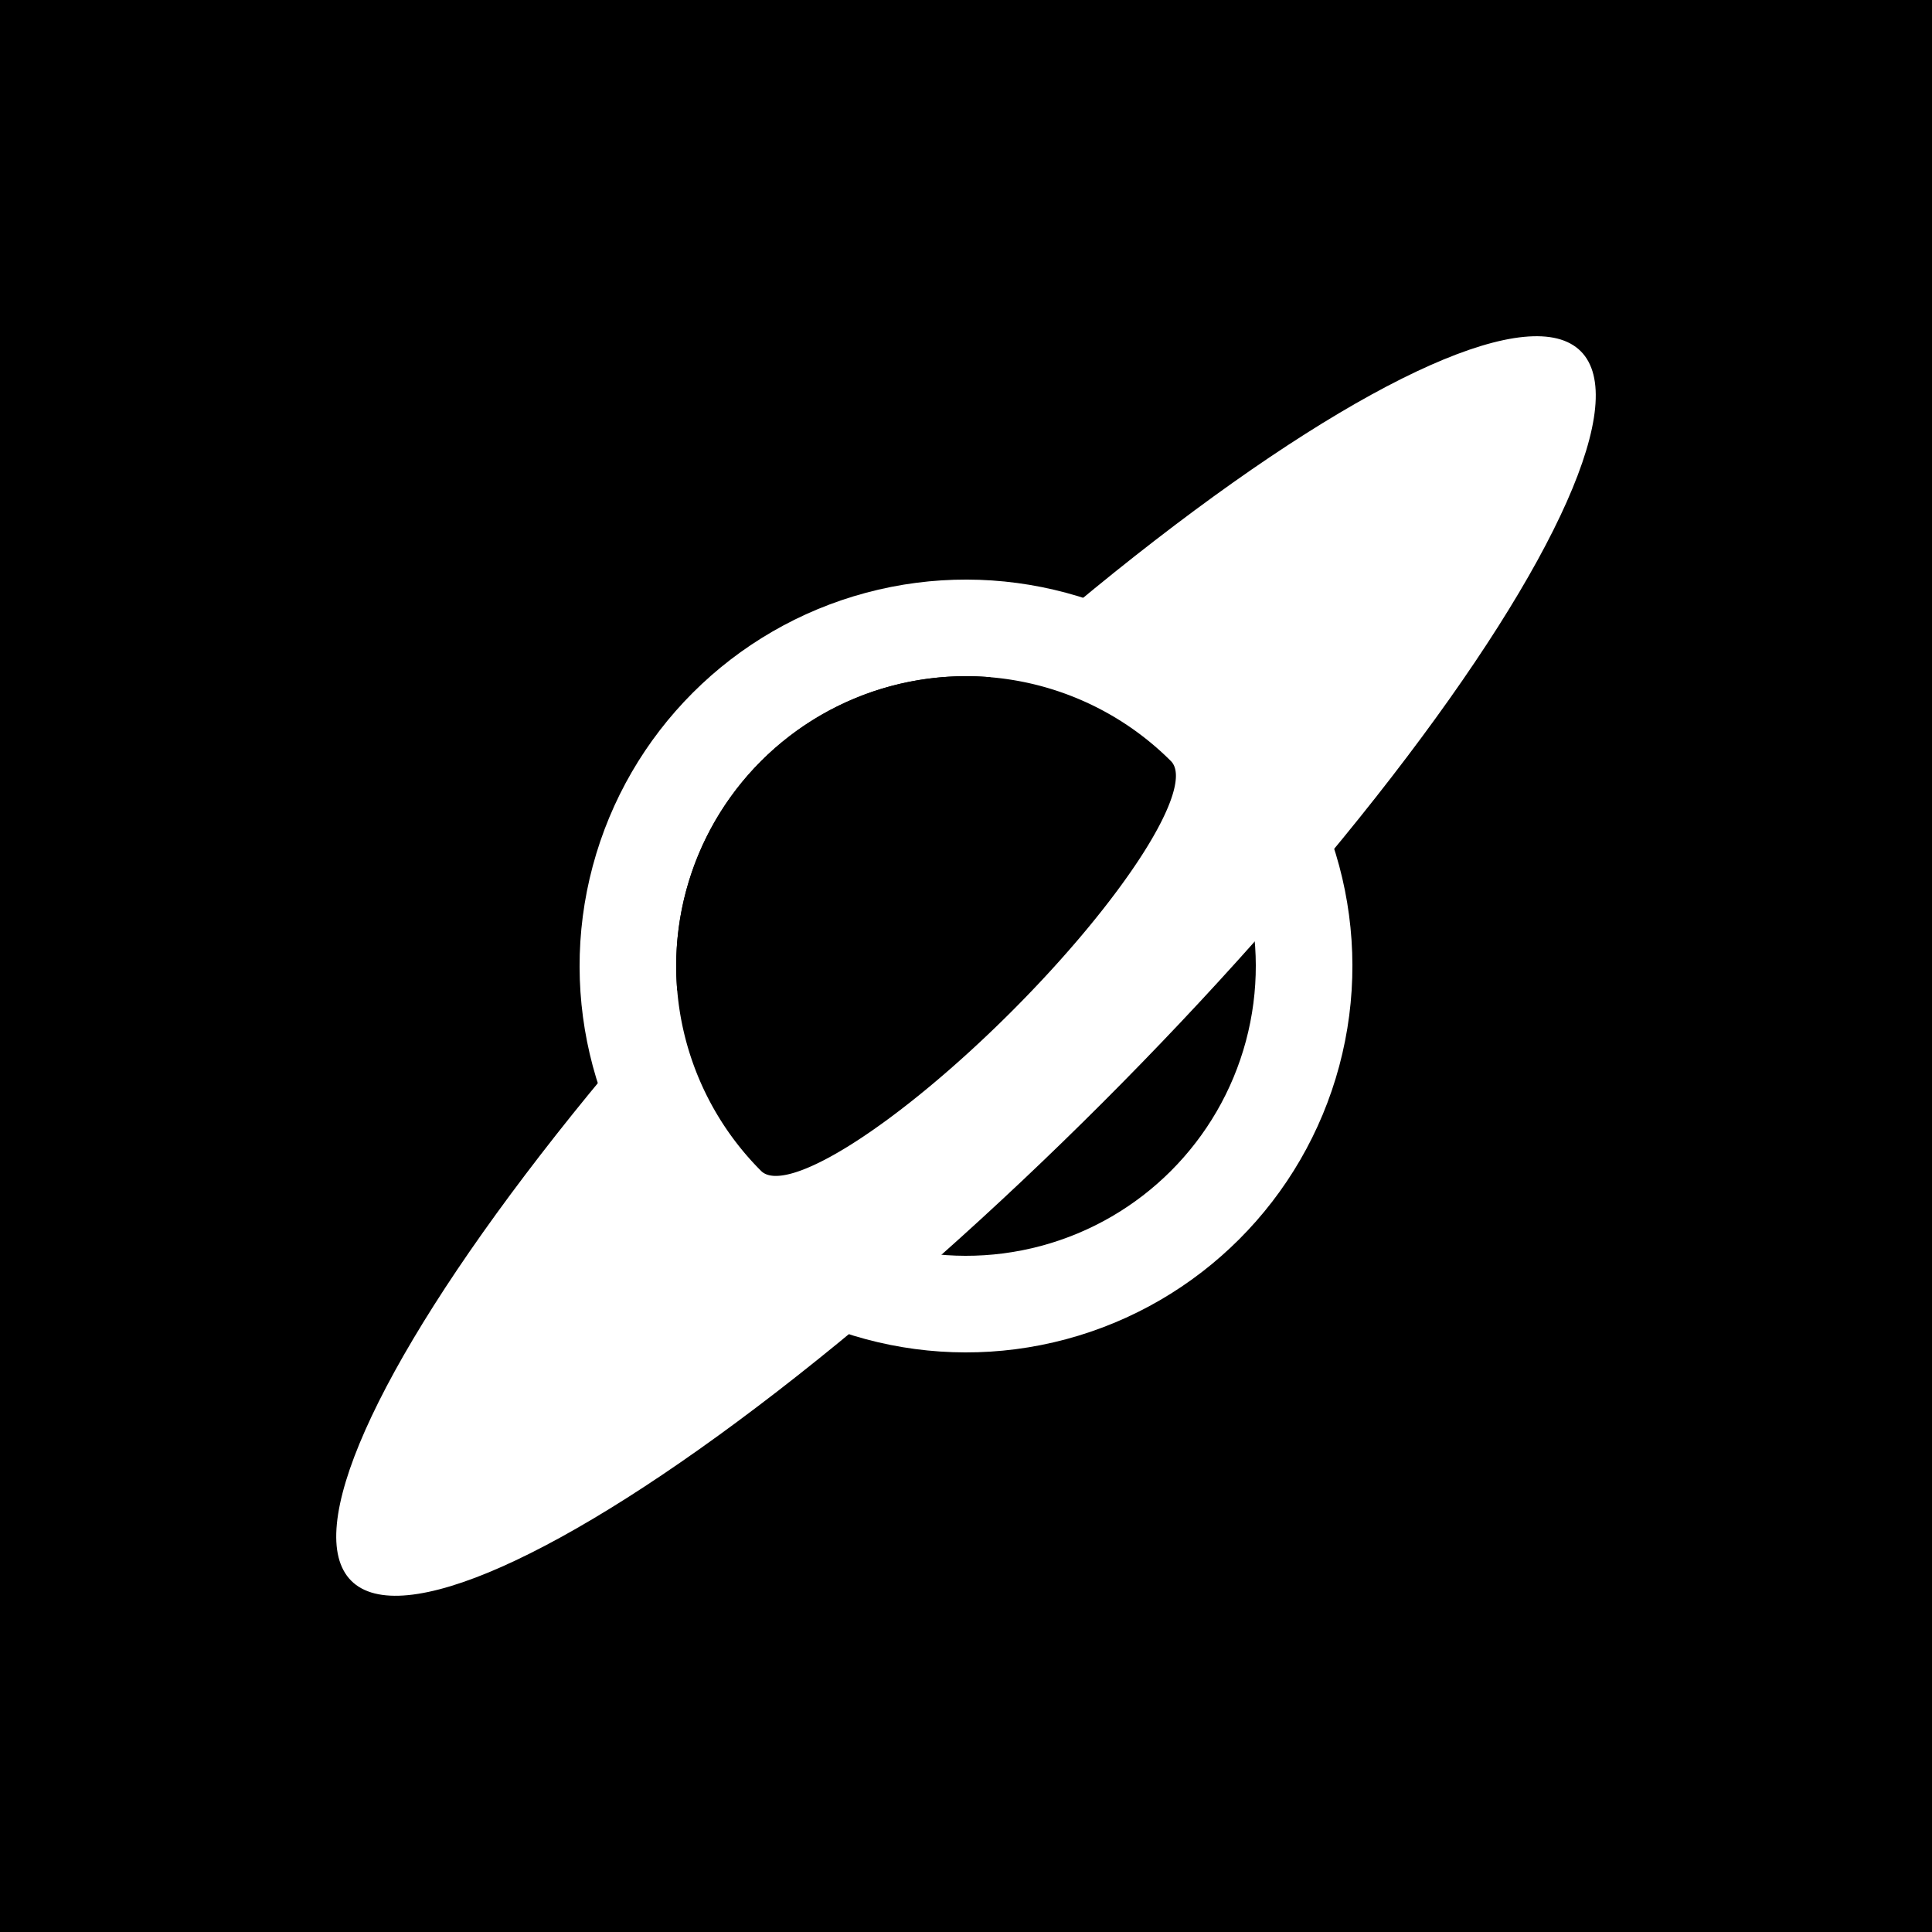 <svg id="main-svg" version="1.1"
    xmlns="http://www.w3.org/2000/svg"
    xmlns:xlink="http://www.w3.org/1999/xlink" x="0px" y="0px" width="500px" height="500px" viewBox="-100 -100 200 200" xml:space="preserve">
    <rect id="background" x="-10000" y="-10000" width="20000" height="20000" fill="#000000"></rect>
    <g id="main-avatar" transform="rotate(-45)">
        <circle id="halo" cx="0" cy="0" r="40" fill="#FFF"></circle>
        <circle id="event-horizon-back" cx="0" cy="0" r="30" fill="#000"></circle>
        <ellipse id="accretion-disk" cx="0" cy="0" rx="90" ry="20" fill="#FFF" data-animate-wipe-duration="4" data-animate-wipe-phase="-90"></ellipse>
        <g id="event-horizon-front">
            <path d="
				M -30,0 
				A 1,1 0 0,1 30,0 
				A 9,2 0 0,1 -30,0
				" fill="#000"></path>
        </g>
    </g>
</svg>
